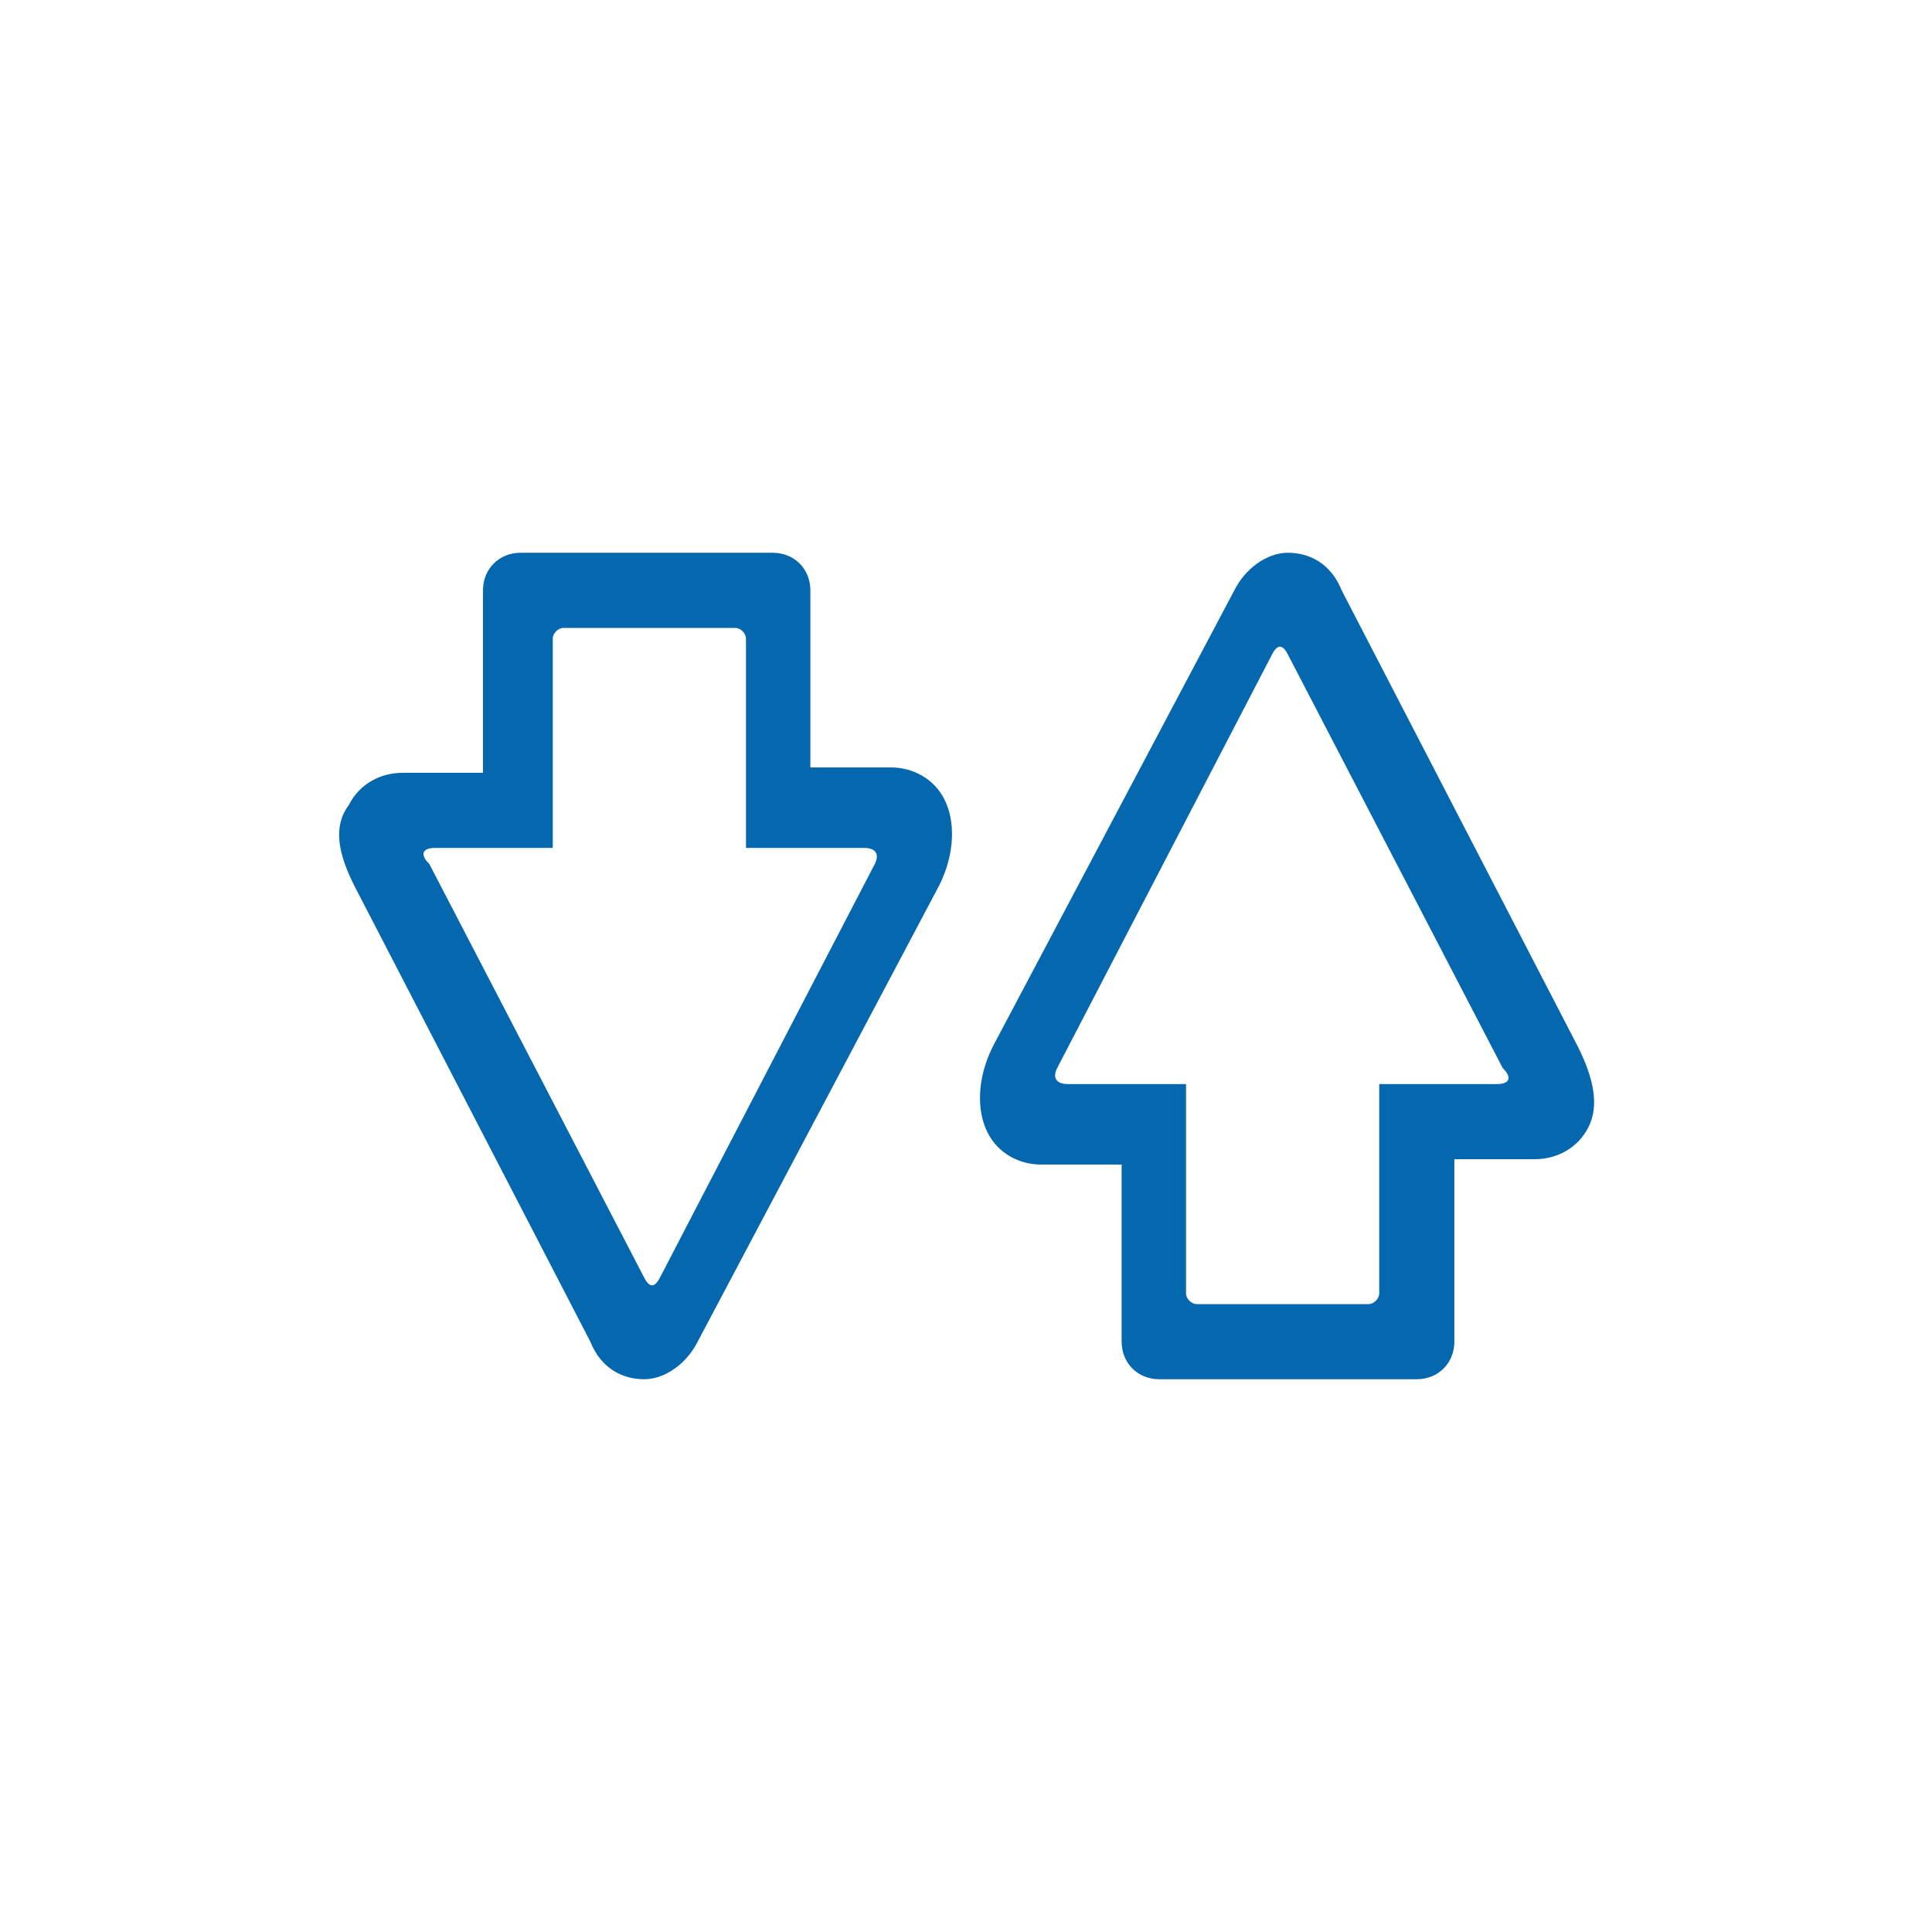 <svg xmlns="http://www.w3.org/2000/svg" viewBox="0 0 36 36"><path fill="none" d="M0 0h36v36H0z"/><path fill="#0568ae" d="M29.4 19.5L25 11c-.2-.5-.6-.7-1-.7s-.8.3-1 .7l-4.5 8.5c-.3.6-.3 1.2-.1 1.6.2.4.6.6 1 .6h1.5V25c0 .4.3.7.7.7h4.8c.4 0 .7-.3.7-.7v-3.4h1.5c.4 0 .8-.2 1-.6.2-.4.1-.9-.2-1.5zm-1.5.7h-2.2v3.9c0 .1-.1.2-.2.2h-3.2c-.1 0-.2-.1-.2-.2v-3.9h-2.2c-.2 0-.3-.1-.2-.3l4-7.7c.1-.2.2-.2.3 0l4 7.7c.2.2.1.3-.1.3zM6.6 16.5L11 25c.2.5.6.7 1 .7s.8-.3 1-.7l4.5-8.5c.3-.6.3-1.2.1-1.6-.2-.4-.6-.6-1-.6h-1.5V11c0-.4-.3-.7-.7-.7H9.7c-.4 0-.7.3-.7.7v3.4H7.5c-.4 0-.8.2-1 .6-.3.4-.2.9.1 1.5zm1.5-.7h2.2v-3.9c0-.1.1-.2.2-.2h3.2c.1 0 .2.1.2.2v3.9h2.2c.2 0 .3.1.2.3l-4 7.7c-.1.2-.2.2-.3 0l-4-7.7c-.2-.2-.1-.3.1-.3z"/></svg>